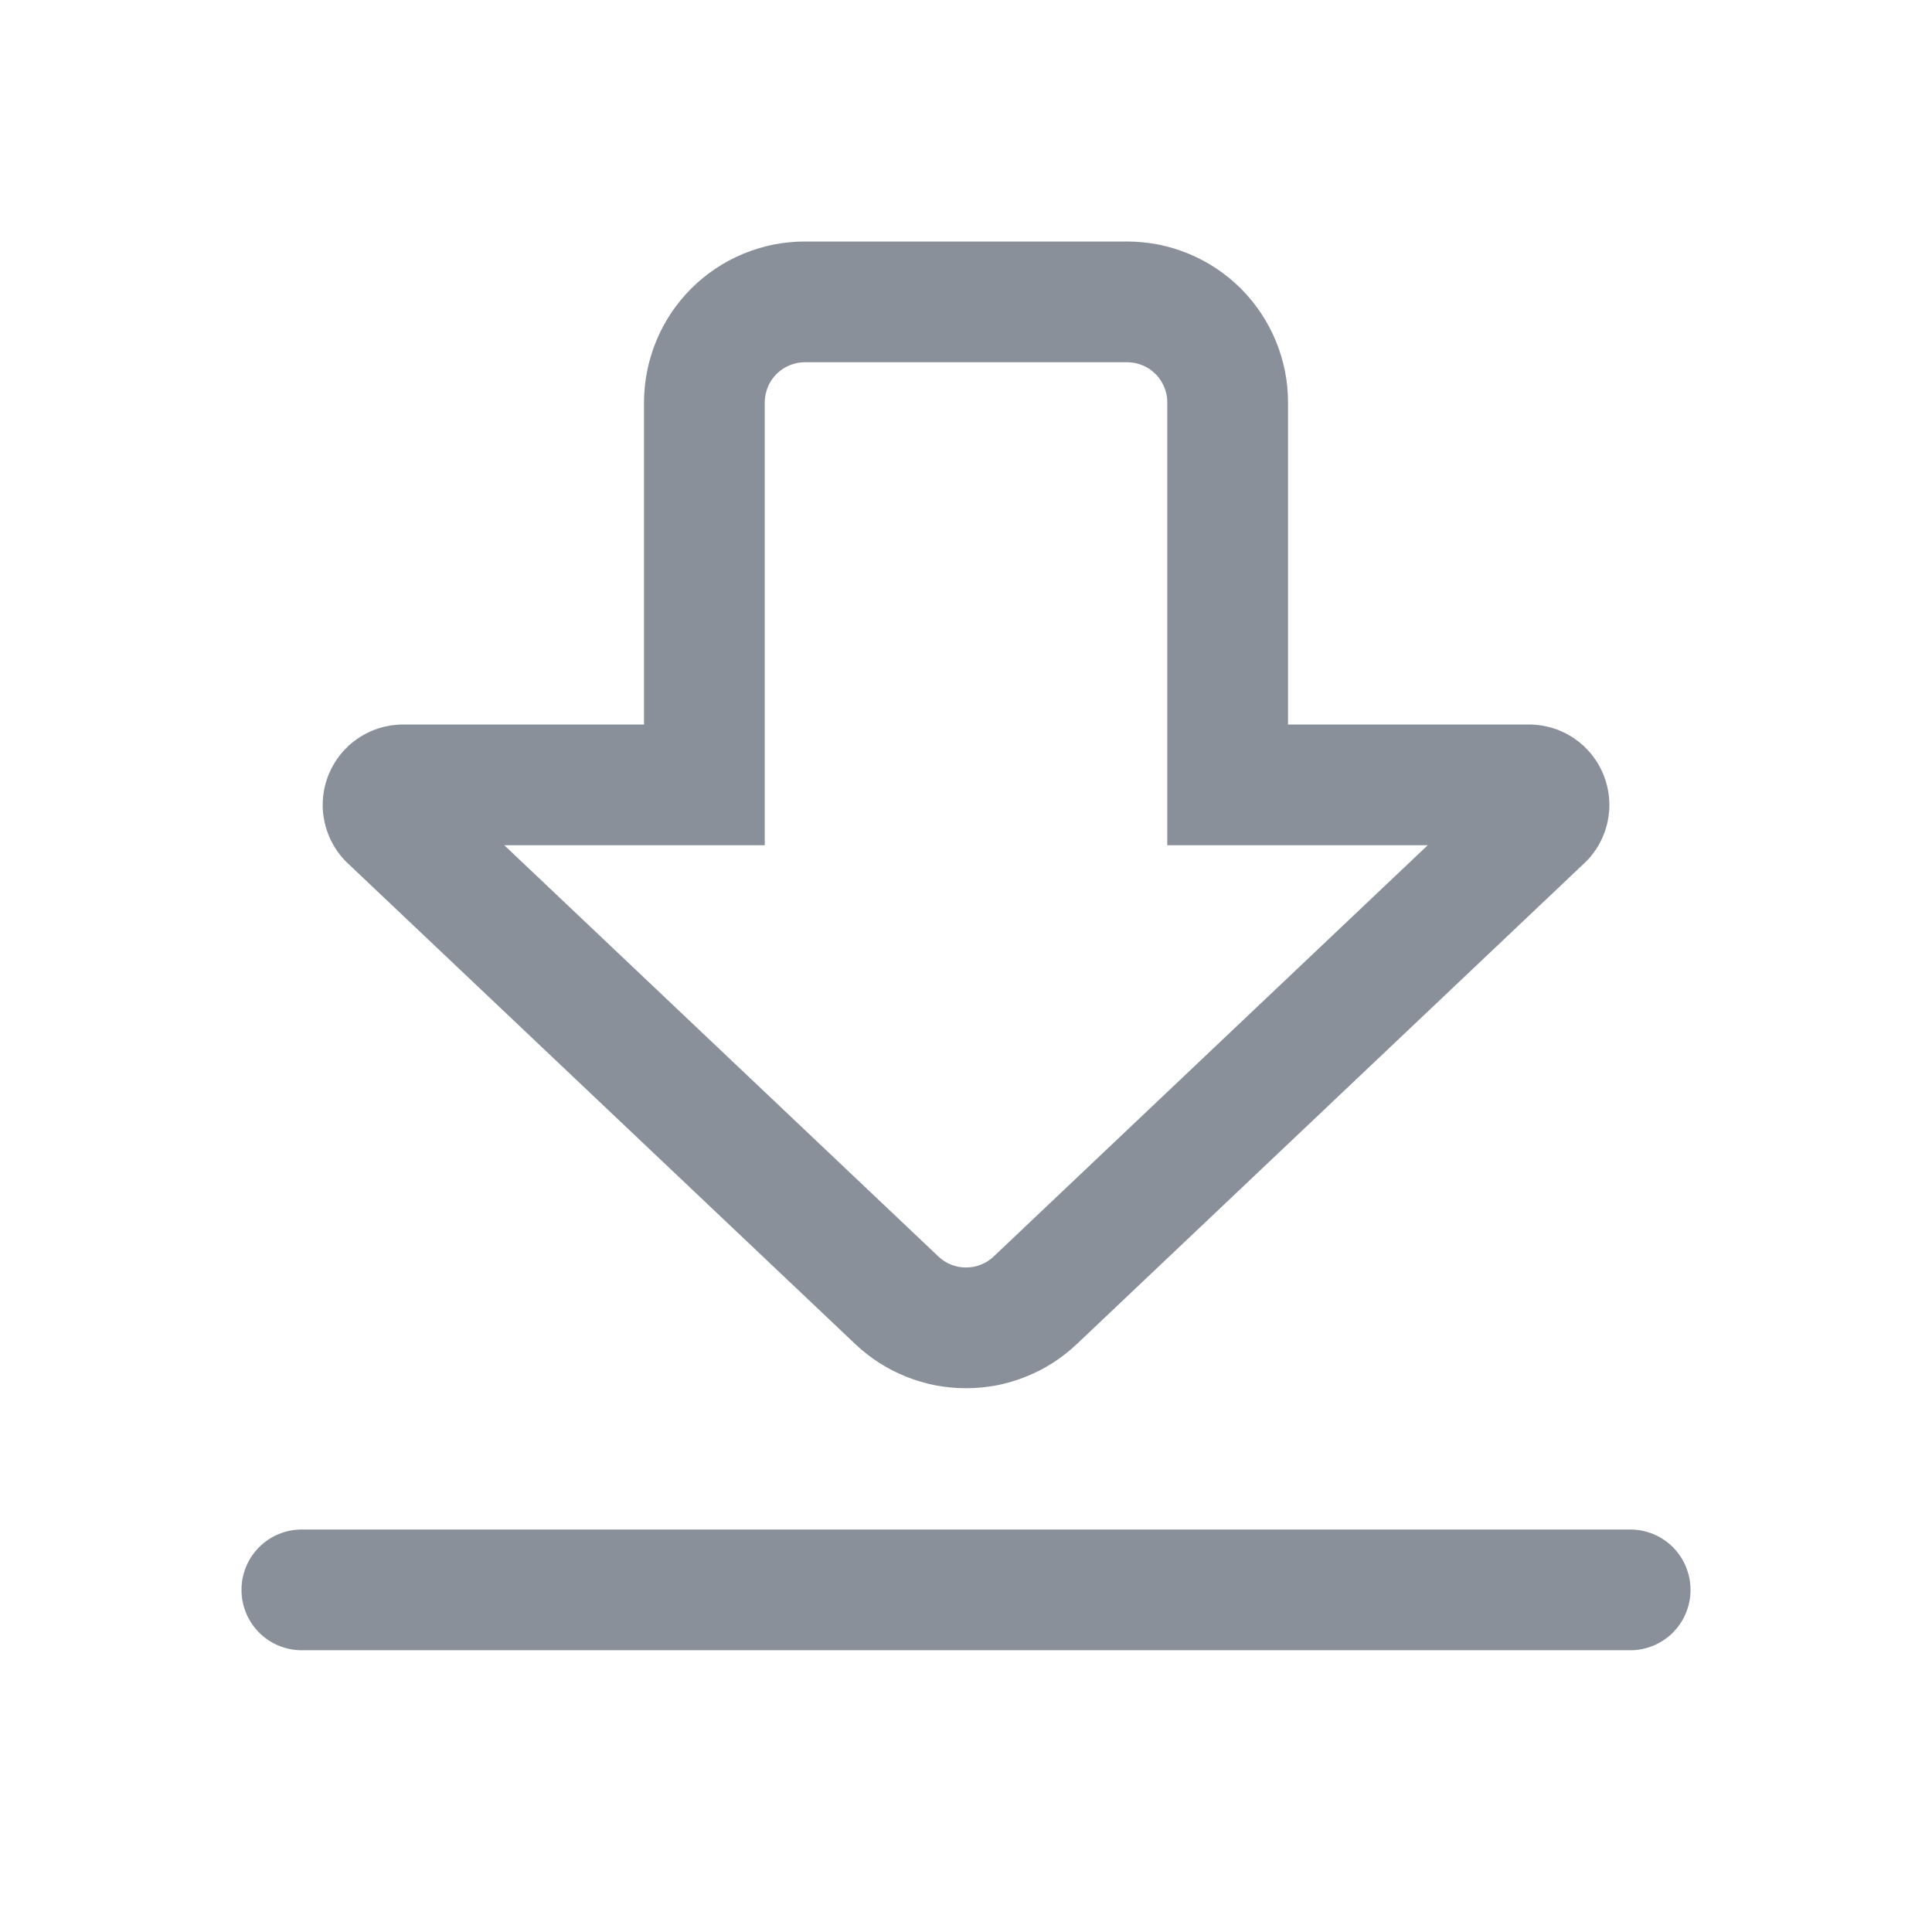 <?xml version="1.0" encoding="utf-8"?>
<svg width="24px" height="24px" viewBox="0 0 24 24" version="1.1" xmlns:xlink="http://www.w3.org/1999/xlink" xmlns="http://www.w3.org/2000/svg">
  <desc>Created with Lunacy</desc>
  <defs>
    <path d="M5.989 5.31009e-15L9.991 5.31009e-15Q10.09 5.31009e-15 10.187 0.01Q10.285 0.019 10.381 0.038Q10.478 0.058 10.572 0.086Q10.666 0.115 10.756 0.152Q10.847 0.19 10.934 0.236Q11.02 0.282 11.102 0.337Q11.184 0.391 11.26 0.454Q11.335 0.516 11.405 0.585Q11.474 0.655 11.537 0.731Q11.599 0.807 11.653 0.888Q11.708 0.97 11.754 1.057Q11.801 1.143 11.838 1.234Q11.876 1.325 11.904 1.419Q11.933 1.513 11.952 1.609Q11.971 1.705 11.981 1.803Q11.99 1.901 11.99 1.999L11.99 6L14.983 6Q15.021 6 15.058 6.003Q15.095 6.006 15.132 6.011Q15.168 6.017 15.205 6.025Q15.241 6.033 15.277 6.044Q15.312 6.055 15.347 6.068Q15.382 6.082 15.415 6.098Q15.449 6.114 15.481 6.133Q15.513 6.151 15.544 6.172Q15.575 6.193 15.604 6.216Q15.633 6.239 15.661 6.264Q15.688 6.29 15.713 6.317Q15.739 6.344 15.762 6.373Q15.785 6.402 15.806 6.433Q15.828 6.463 15.846 6.496Q15.865 6.528 15.881 6.561Q15.898 6.595 15.911 6.629Q15.925 6.664 15.936 6.699Q15.947 6.735 15.956 6.771Q15.964 6.807 15.97 6.844Q15.976 6.881 15.979 6.918Q15.982 6.955 15.982 6.992Q15.983 7.029 15.98 7.067Q15.977 7.104 15.972 7.141Q15.967 7.177 15.959 7.214Q15.951 7.25 15.94 7.286Q15.93 7.321 15.916 7.356Q15.903 7.391 15.887 7.425Q15.871 7.458 15.853 7.491Q15.835 7.523 15.814 7.554Q15.793 7.585 15.77 7.614Q15.748 7.644 15.723 7.671Q15.697 7.699 15.67 7.724L9.365 13.698Q9.296 13.763 9.222 13.821Q9.147 13.88 9.067 13.931Q8.987 13.982 8.903 14.025Q8.818 14.068 8.73 14.103Q8.642 14.139 8.551 14.165Q8.46 14.192 8.367 14.21Q8.274 14.227 8.18 14.236Q8.085 14.245 7.99 14.245Q7.896 14.245 7.801 14.236Q7.707 14.227 7.614 14.21Q7.521 14.192 7.43 14.165Q7.339 14.139 7.25 14.103Q7.162 14.068 7.078 14.025Q6.994 13.982 6.914 13.931Q6.834 13.88 6.759 13.821Q6.684 13.763 6.616 13.698L0.31 7.724Q0.283 7.699 0.258 7.671Q0.233 7.644 0.21 7.614Q0.187 7.585 0.167 7.554Q0.146 7.523 0.128 7.491Q0.11 7.458 0.094 7.425Q0.078 7.391 0.065 7.356Q0.051 7.321 0.041 7.286Q0.03 7.25 0.022 7.214Q0.014 7.177 0.009 7.141Q0.003 7.104 0.001 7.067Q-0.002 7.029 -0.001 6.992Q-0.001 6.955 0.002 6.918Q0.005 6.881 0.011 6.844Q0.016 6.807 0.025 6.771Q0.033 6.735 0.045 6.699Q0.056 6.664 0.069 6.629Q0.083 6.595 0.1 6.561Q0.116 6.528 0.135 6.496Q0.153 6.463 0.174 6.433Q0.196 6.402 0.219 6.373Q0.242 6.344 0.268 6.317Q0.293 6.29 0.32 6.264Q0.348 6.239 0.377 6.216Q0.406 6.193 0.437 6.172Q0.468 6.151 0.5 6.133Q0.532 6.114 0.566 6.098Q0.599 6.082 0.634 6.068Q0.669 6.055 0.704 6.044Q0.74 6.033 0.776 6.025Q0.812 6.017 0.849 6.011Q0.886 6.006 0.923 6.003Q0.96 6 0.997 6L3.99 6L3.99 1.999Q3.99 1.901 4 1.803Q4.01 1.705 4.029 1.609Q4.048 1.513 4.077 1.419Q4.105 1.325 4.143 1.234Q4.18 1.143 4.226 1.057Q4.273 0.97 4.327 0.888Q4.382 0.807 4.444 0.731Q4.506 0.655 4.576 0.585Q4.645 0.516 4.721 0.454Q4.797 0.391 4.879 0.337Q4.96 0.282 5.047 0.236Q5.134 0.19 5.224 0.152Q5.315 0.115 5.409 0.086Q5.503 0.058 5.599 0.038Q5.696 0.019 5.793 0.01Q5.891 5.31009e-15 5.989 5.31009e-15L5.989 5.31009e-15Z" transform="translate(1.01 0)" id="path_1" />
    <clipPath id="clip_1">
      <use xlink:href="#path_1" />
    </clipPath>
  </defs>
  <g id="社区动态icon">
    <path d="M0 0L24 0L24 24L0 24L0 0Z" id="Rectangle-2" fill="none" stroke="none" />
    <g id="Group-9" transform="translate(3 3)">
      <g id="Rectangle-18">
        <g clip-path="url(#clip_1)">
          <use xlink:href="#path_1" fill="none" stroke="#8A9099" stroke-width="3" />
        </g>
      </g>
      <path d="M0.749 0L17.251 0Q17.325 0 17.397 0.014Q17.47 0.029 17.538 0.057Q17.606 0.085 17.667 0.126Q17.729 0.167 17.781 0.219Q17.833 0.272 17.874 0.333Q17.915 0.394 17.943 0.462Q17.971 0.531 17.986 0.603Q18 0.675 18 0.749L18 0.751Q18 0.825 17.986 0.897Q17.971 0.969 17.943 1.038Q17.915 1.106 17.874 1.167Q17.833 1.228 17.781 1.281Q17.729 1.333 17.667 1.374Q17.606 1.415 17.538 1.443Q17.47 1.471 17.397 1.486Q17.325 1.5 17.251 1.5L0.749 1.5Q0.675 1.5 0.603 1.486Q0.531 1.471 0.462 1.443Q0.394 1.415 0.333 1.374Q0.272 1.333 0.219 1.281Q0.167 1.228 0.126 1.167Q0.085 1.106 0.057 1.038Q0.029 0.969 0.014 0.897Q0 0.825 0 0.751L0 0.749Q0 0.675 0.014 0.603Q0.029 0.531 0.057 0.462Q0.085 0.394 0.126 0.333Q0.167 0.272 0.219 0.219Q0.272 0.167 0.333 0.126Q0.394 0.085 0.462 0.057Q0.531 0.029 0.603 0.014Q0.675 0 0.749 0L0.749 0Z" transform="translate(0 16)" id="Rectangle-19" fill="#8A9099" stroke="none" />
    </g>
  </g>
</svg>